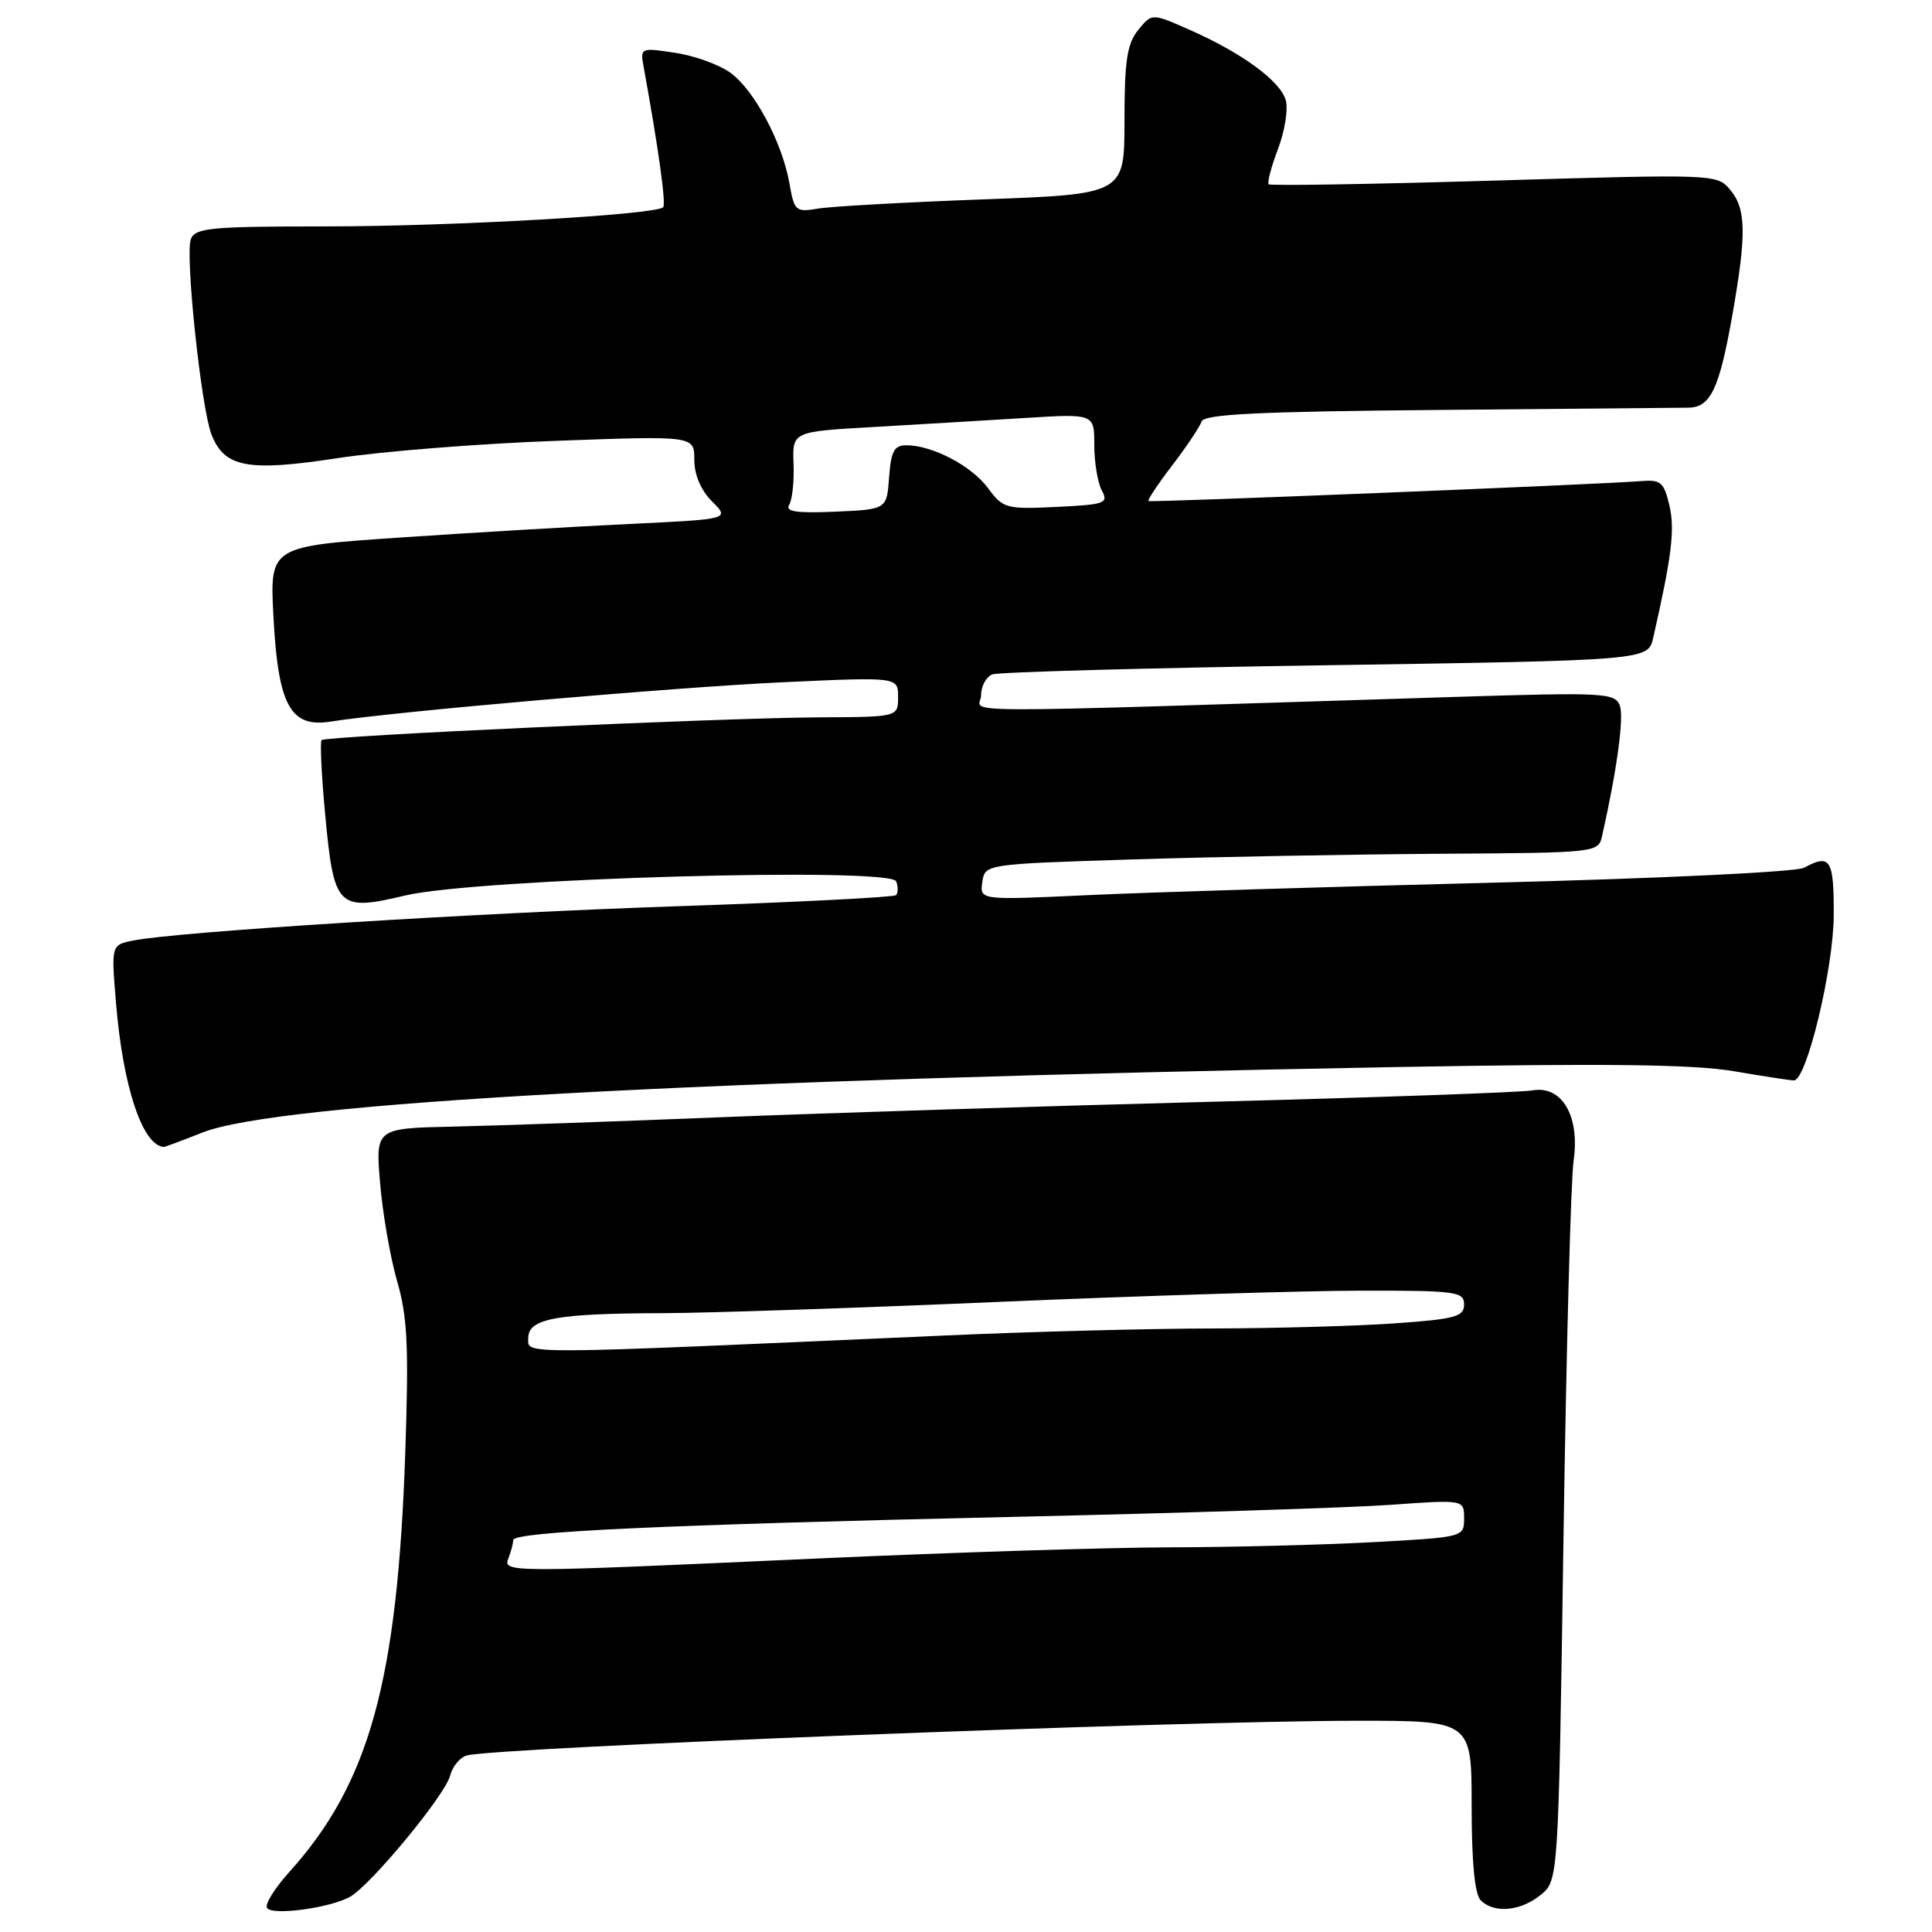 <?xml version="1.0" encoding="UTF-8" standalone="no"?>
<!DOCTYPE svg PUBLIC "-//W3C//DTD SVG 1.1//EN" "http://www.w3.org/Graphics/SVG/1.1/DTD/svg11.dtd" >
<svg xmlns="http://www.w3.org/2000/svg" xmlns:xlink="http://www.w3.org/1999/xlink" version="1.1" viewBox="0 0 256 256">
 <g >
 <path fill="currentColor"
d=" M 46.39 251.33 C 49.15 249.77 58.99 237.86 59.64 235.29 C 59.95 234.07 60.94 232.87 61.85 232.61 C 65.70 231.54 155.86 228.02 179.75 228.01 C 195.00 228.00 195.00 228.00 195.00 239.30 C 195.00 246.76 195.41 251.01 196.20 251.80 C 197.97 253.57 201.46 253.26 204.14 251.09 C 206.50 249.18 206.50 249.18 207.17 203.84 C 207.54 178.90 208.14 156.39 208.51 153.81 C 209.37 147.86 206.95 143.76 203.00 144.49 C 201.62 144.74 182.50 145.42 160.50 145.99 C 138.50 146.56 109.25 147.49 95.50 148.04 C 81.75 148.60 65.83 149.15 60.12 149.28 C 49.75 149.50 49.75 149.50 50.37 156.82 C 50.71 160.85 51.73 166.69 52.63 169.80 C 53.99 174.48 54.18 178.41 53.70 192.48 C 52.67 222.82 48.93 236.32 38.30 248.09 C 36.40 250.20 35.08 252.32 35.38 252.81 C 36.03 253.86 43.71 252.83 46.39 251.33 Z  M 26.84 150.06 C 36.85 146.12 92.30 143.08 185.00 141.39 C 212.85 140.89 224.36 141.03 229.74 141.94 C 233.71 142.62 237.30 143.17 237.71 143.16 C 239.40 143.11 242.96 128.29 242.98 121.25 C 243.00 113.82 242.54 113.10 239.02 114.99 C 237.99 115.54 219.75 116.41 197.84 116.96 C 176.20 117.50 152.05 118.24 144.16 118.61 C 129.82 119.28 129.82 119.28 130.16 116.89 C 130.50 114.50 130.50 114.50 150.00 113.88 C 160.72 113.54 179.01 113.21 190.64 113.13 C 211.70 113.00 211.79 112.99 212.29 110.75 C 214.27 101.97 215.21 95.00 214.63 93.48 C 213.99 91.81 212.53 91.73 192.97 92.34 C 122.57 94.55 130.00 94.57 130.00 92.13 C 130.00 90.92 130.67 89.68 131.49 89.36 C 132.31 89.05 152.20 88.50 175.68 88.15 C 218.38 87.50 218.38 87.50 219.06 84.50 C 221.51 73.74 221.95 70.18 221.21 67.00 C 220.48 63.89 220.06 63.53 217.45 63.75 C 212.43 64.17 152.52 66.60 152.18 66.39 C 152.01 66.28 153.42 64.15 155.33 61.66 C 157.24 59.16 158.98 56.55 159.22 55.85 C 159.54 54.88 166.74 54.53 190.57 54.32 C 207.58 54.17 222.50 54.04 223.71 54.02 C 226.66 53.99 227.82 51.54 229.55 41.72 C 231.44 31.00 231.38 27.67 229.25 25.14 C 227.52 23.07 227.21 23.06 198.00 23.93 C 181.78 24.41 168.32 24.63 168.11 24.42 C 167.89 24.22 168.44 22.12 169.33 19.77 C 170.23 17.42 170.70 14.52 170.38 13.32 C 169.71 10.77 164.57 7.00 157.56 3.92 C 152.63 1.74 152.63 1.74 150.81 3.98 C 149.34 5.80 149.00 8.05 149.00 15.98 C 149.00 25.73 149.00 25.73 130.25 26.42 C 119.94 26.80 110.10 27.35 108.39 27.64 C 105.44 28.14 105.25 27.97 104.61 24.33 C 103.67 18.92 99.97 11.97 96.81 9.66 C 95.33 8.58 92.03 7.38 89.47 7.00 C 84.86 6.30 84.82 6.32 85.29 8.89 C 87.26 19.71 88.28 27.05 87.87 27.46 C 86.87 28.46 59.85 30.00 43.22 30.00 C 27.92 30.00 25.86 30.19 25.29 31.69 C 24.51 33.71 26.64 53.92 28.00 57.50 C 29.69 61.95 32.77 62.54 44.77 60.70 C 50.67 59.80 63.71 58.77 73.75 58.41 C 92.00 57.74 92.00 57.74 92.00 60.92 C 92.00 62.92 92.87 64.96 94.35 66.44 C 96.70 68.79 96.70 68.79 83.60 69.42 C 76.40 69.76 62.68 70.57 53.12 71.22 C 35.75 72.39 35.75 72.39 36.23 81.66 C 36.85 93.50 38.47 96.47 43.84 95.61 C 51.96 94.32 89.44 91.06 103.75 90.40 C 119.00 89.70 119.00 89.70 119.00 92.35 C 119.00 95.00 119.00 95.00 108.75 95.05 C 95.58 95.12 43.15 97.51 42.61 98.07 C 42.39 98.31 42.60 102.75 43.09 107.95 C 44.24 120.29 44.73 120.79 53.68 118.66 C 63.07 116.42 118.01 114.84 118.75 116.79 C 119.02 117.50 119.01 118.32 118.73 118.61 C 118.44 118.89 105.67 119.54 90.35 120.06 C 63.04 120.97 23.32 123.47 17.62 124.63 C 14.73 125.22 14.73 125.22 15.38 133.00 C 16.30 144.04 18.88 151.78 21.71 151.98 C 21.83 151.99 24.14 151.13 26.84 150.06 Z  M 67.39 206.42 C 67.73 205.55 68.00 204.49 68.00 204.07 C 68.00 202.96 87.89 202.04 134.00 201.00 C 156.28 200.50 178.89 199.78 184.25 199.40 C 194.00 198.70 194.00 198.70 194.00 201.20 C 194.00 203.68 193.96 203.69 181.84 204.35 C 175.16 204.71 163.12 205.01 155.09 205.03 C 147.07 205.04 126.10 205.71 108.50 206.50 C 66.71 208.40 66.63 208.40 67.39 206.42 Z  M 70.00 177.28 C 70.00 174.71 73.74 174.03 88.00 174.00 C 93.78 173.98 113.80 173.31 132.50 172.50 C 151.20 171.70 172.69 171.03 180.25 171.02 C 192.97 171.00 194.00 171.14 194.00 172.85 C 194.00 174.47 192.85 174.78 184.85 175.35 C 179.81 175.71 168.90 176.01 160.60 176.03 C 152.29 176.04 136.28 176.46 125.00 176.97 C 67.55 179.52 70.00 179.51 70.00 177.28 Z  M 104.57 66.89 C 104.98 66.23 105.24 63.77 105.15 61.44 C 104.99 57.19 104.99 57.19 115.75 56.58 C 121.66 56.24 130.66 55.70 135.75 55.39 C 145.00 54.81 145.00 54.81 145.00 58.97 C 145.00 61.26 145.45 63.97 145.99 64.98 C 146.91 66.69 146.44 66.86 139.99 67.17 C 133.30 67.49 132.91 67.38 130.90 64.66 C 128.73 61.72 123.54 59.00 120.09 59.00 C 118.48 59.00 118.06 59.79 117.81 63.25 C 117.50 67.50 117.50 67.50 110.66 67.80 C 105.52 68.02 104.01 67.80 104.57 66.89 Z "/>
</g>
</svg>